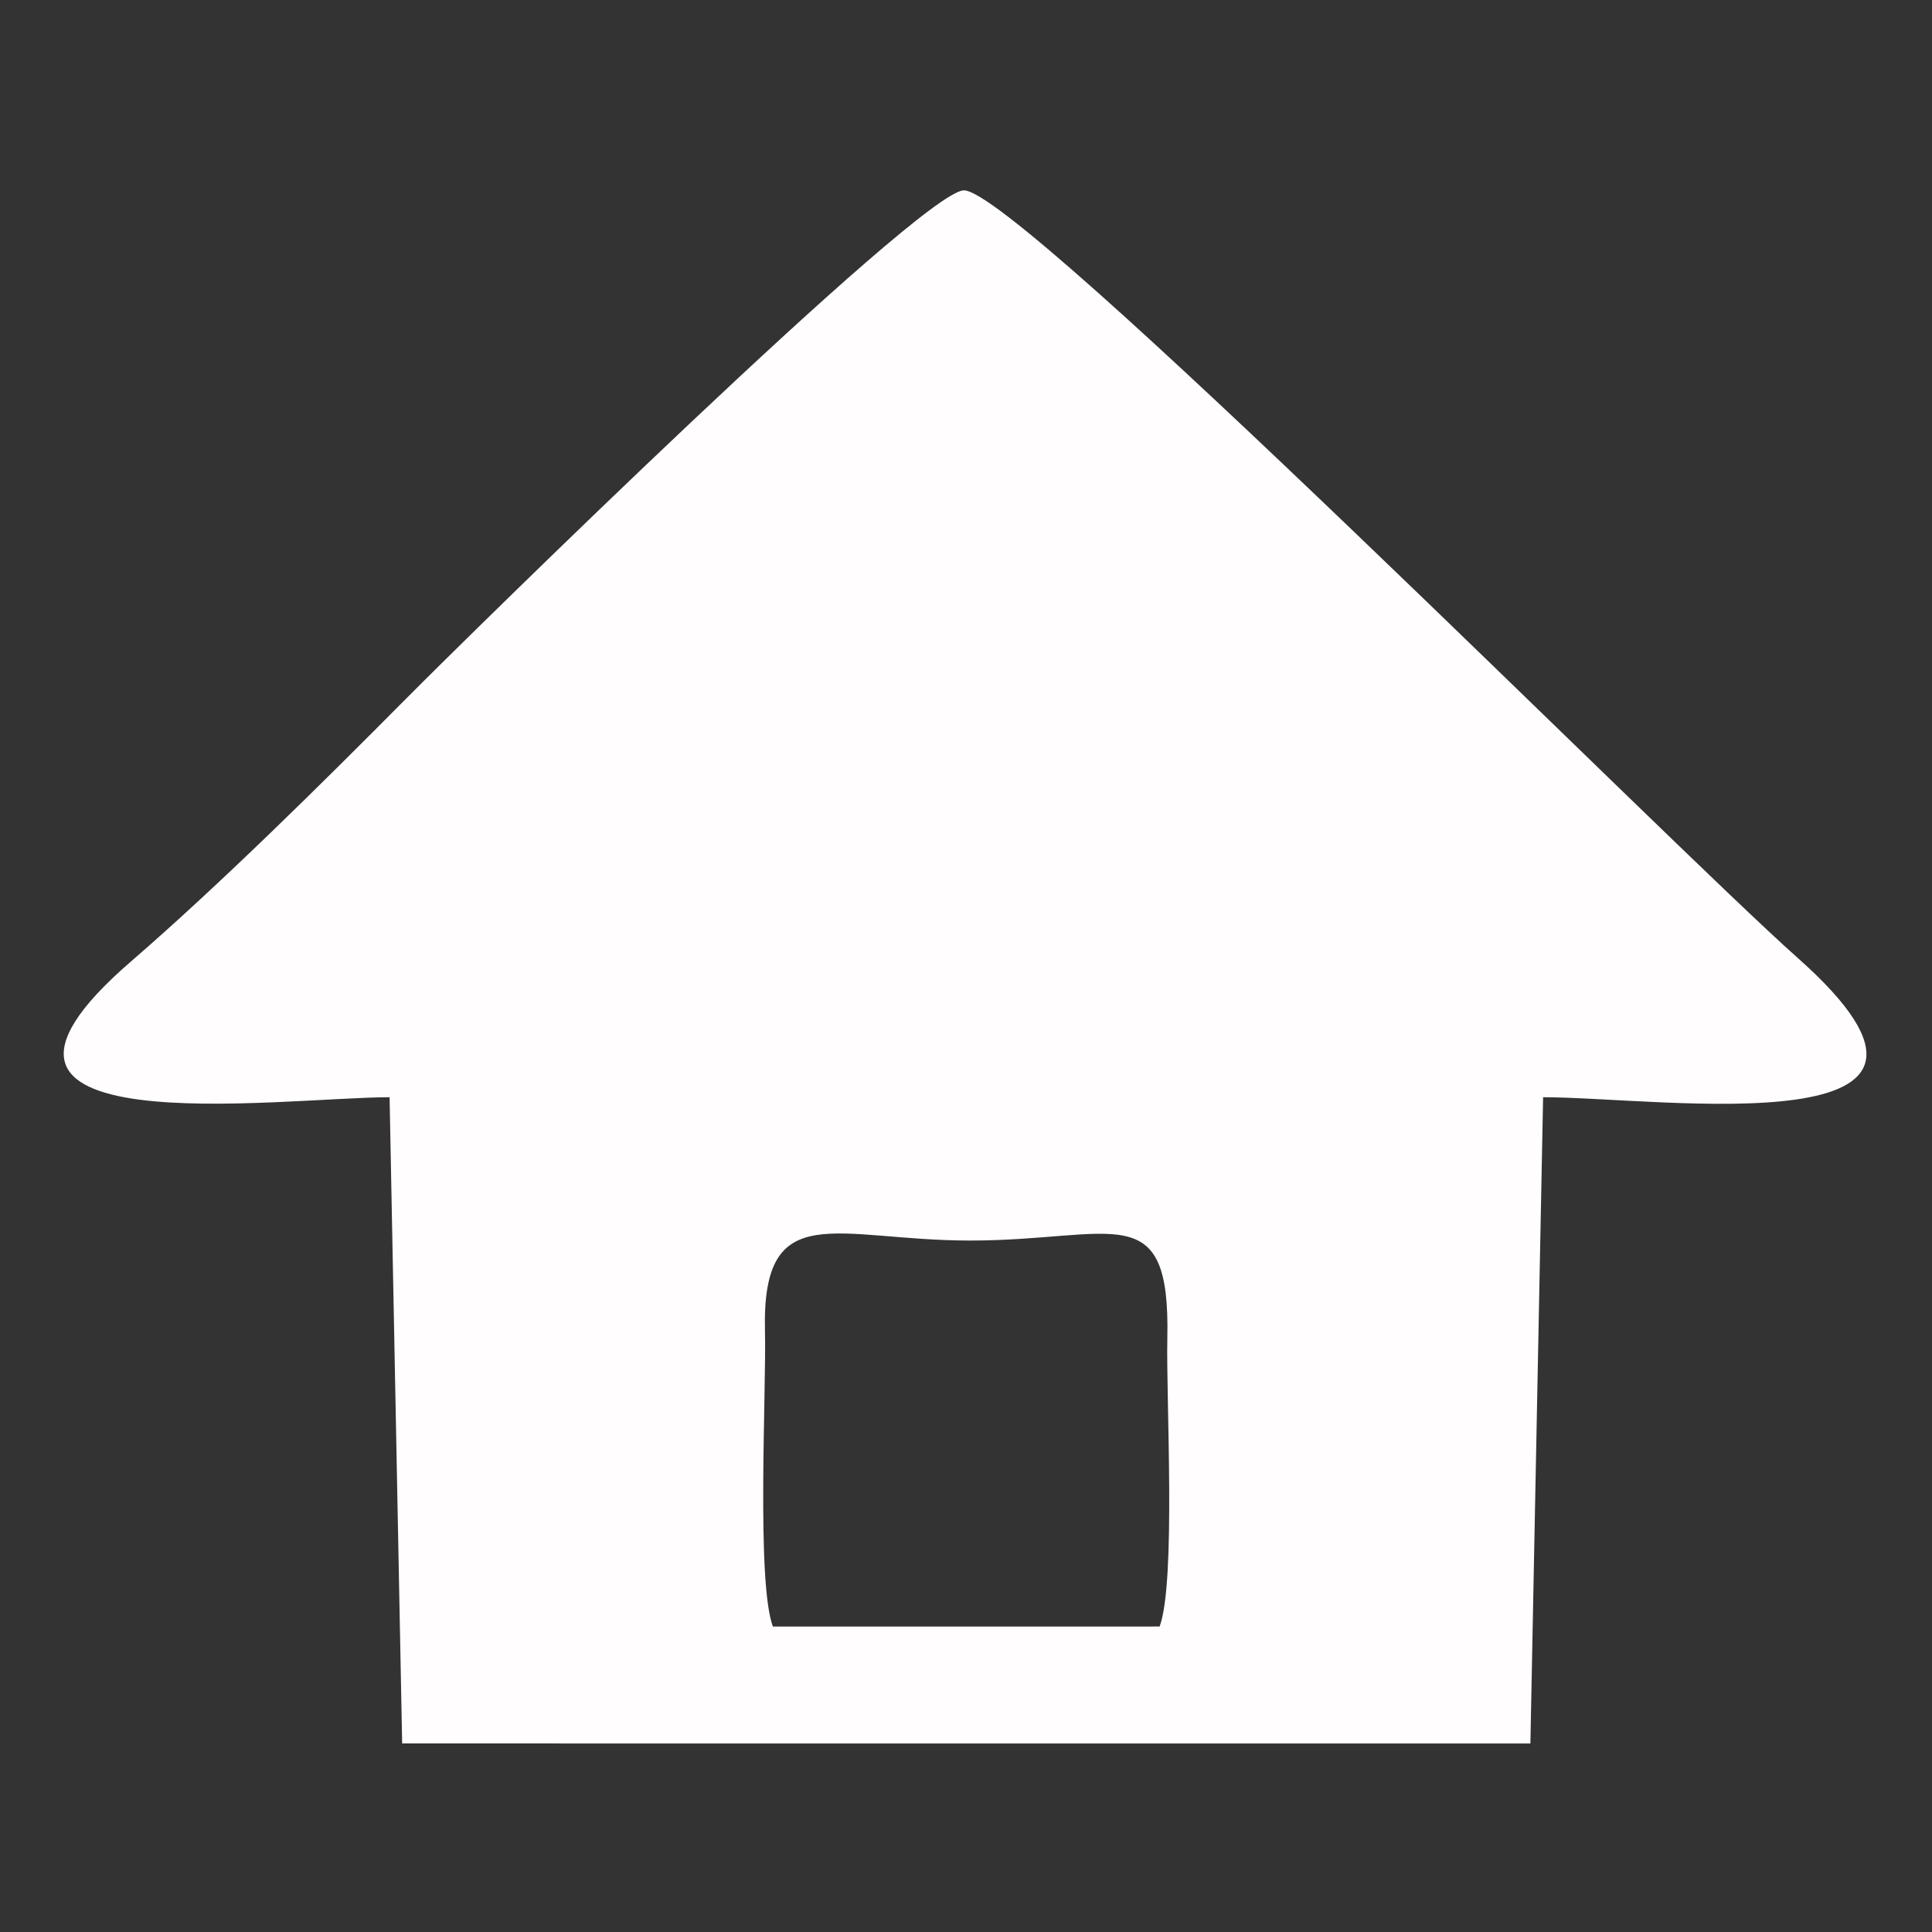 <?xml version="1.0" encoding="UTF-8"?>
<!DOCTYPE svg PUBLIC "-//W3C//DTD SVG 1.1//EN" "http://www.w3.org/Graphics/SVG/1.1/DTD/svg11.dtd">
<!-- Creator: CorelDRAW 2021 (64-Bit) -->
<svg xmlns="http://www.w3.org/2000/svg" xml:space="preserve" width="3.543in" height="3.543in" version="1.1" style="shape-rendering:geometricPrecision; text-rendering:geometricPrecision; image-rendering:optimizeQuality; fill-rule:evenodd; clip-rule:evenodd"
viewBox="0 0 3543.31 3543.31"
 xmlns:xlink="http://www.w3.org/1999/xlink"
 xmlns:xodm="http://www.corel.com/coreldraw/odm/2003">
 <rect x="0" y="0" width="3543.31" height="3543.31" fill="#333333" stroke="none"/>
 <defs>
  <style type="text/css">
   <![CDATA[
    .fil0 {fill:#FFFDFD}
   ]]>
  </style>
 </defs>
 <g id="Capa_x0020_1">
  <path class="fil0" d="M1417.44 2983.1c-30.42,-83.04 -11.83,-428.81 -14.49,-542.83 -5.76,-246.82 131.19,-165.09 376.13,-165.1 265.16,-0.01 367.47,-82.91 361.83,179.4 -2.41,112.3 16.17,445.69 -14.11,528.47l-709.36 0.06 -0 0zm1412.65 -970.78c217.55,0 863.23,96.44 466.98,-255.43 -239.24,-212.45 -1431.57,-1412.81 -1529.79,-1407.78 -81.39,4.17 -905.3,814.05 -1023.01,932.75 -153.07,154.35 -341.29,340.7 -504.33,481.71 -396.51,342.92 274.7,248.75 474.56,248.76l23.06 1185.19 2069.2 0.06 23.32 -1185.25 0.02 -0.01z"/>
 </g>
</svg>
